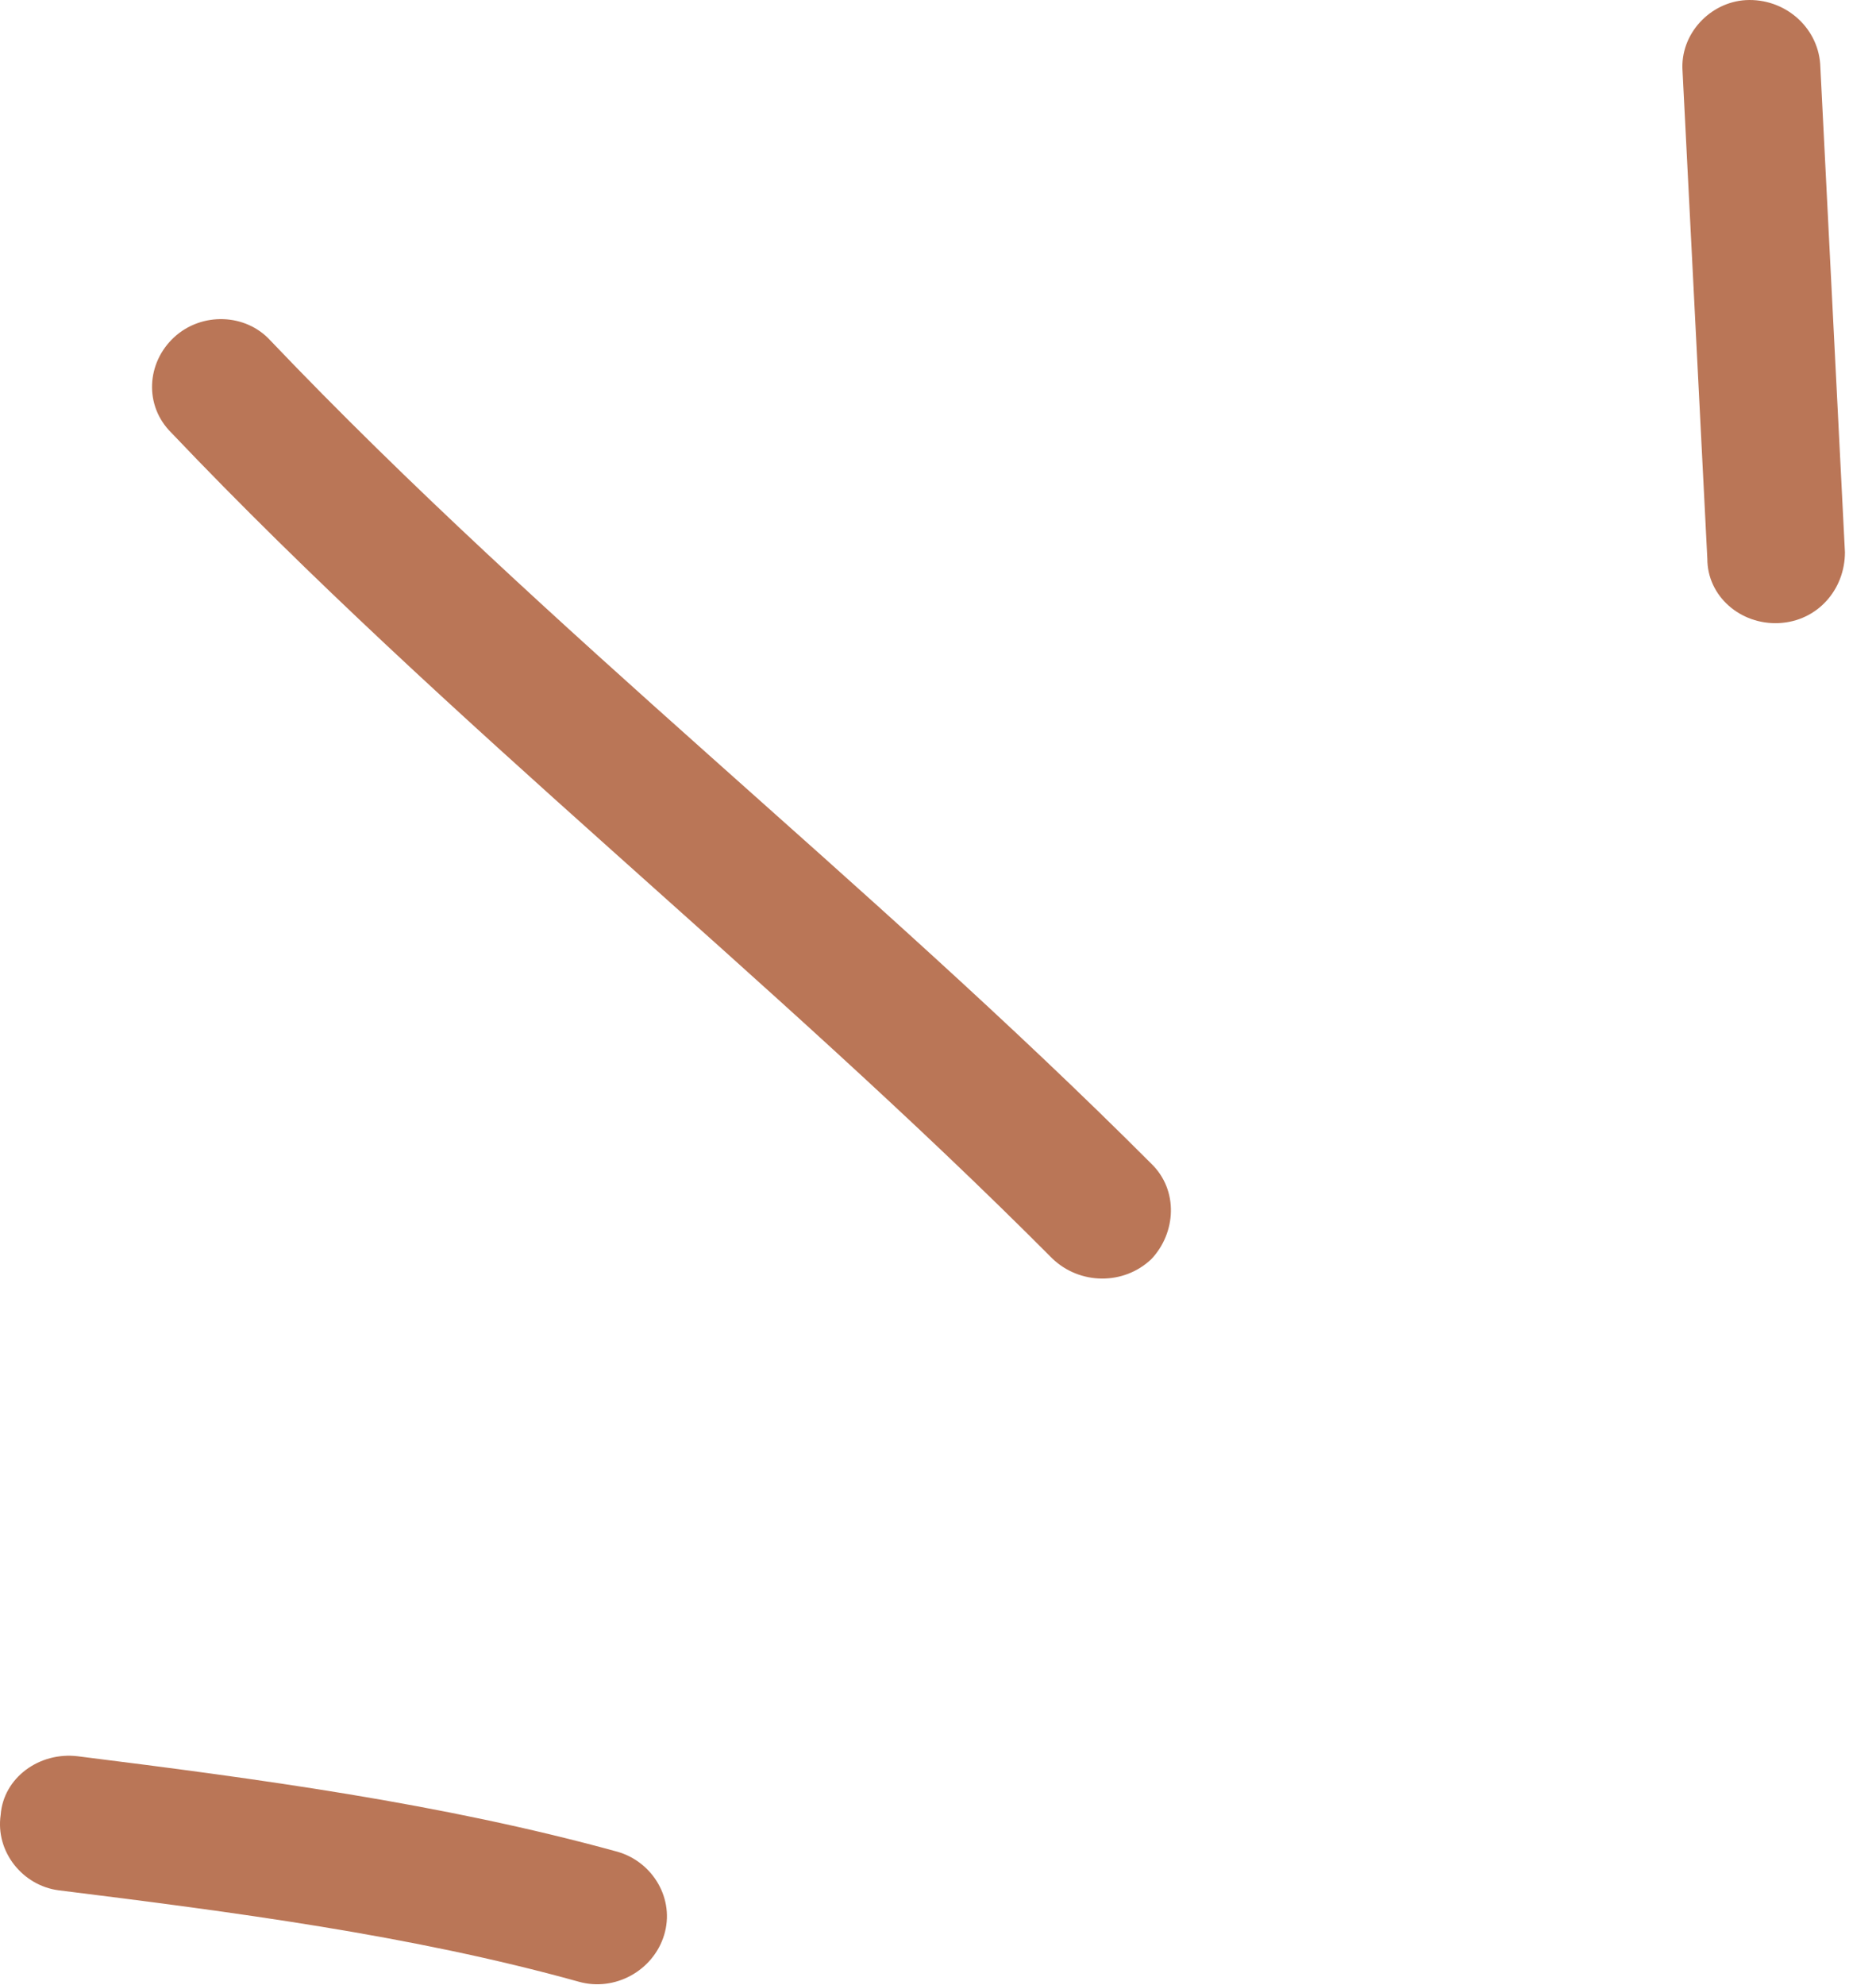 <svg width="52" height="55" viewBox="0 0 52 55" fill="none" xmlns="http://www.w3.org/2000/svg">
<path fill-rule="evenodd" clip-rule="evenodd" d="M17.111 51.302C12.227 49.958 7.115 49.279 2.156 48.658C1.088 48.528 0.096 49.255 0.019 50.279C-0.133 51.304 0.63 52.241 1.622 52.371C6.429 52.97 11.388 53.61 16.042 54.904C17.034 55.185 18.103 54.607 18.408 53.613C18.713 52.619 18.102 51.584 17.111 51.302Z" fill="#BA7657"/>
<path fill-rule="evenodd" clip-rule="evenodd" d="M31.912 32.24C24.053 24.371 15.203 17.515 7.496 9.435C6.81 8.68 5.589 8.64 4.826 9.344C4.063 10.05 3.987 11.236 4.75 11.99C12.456 20.093 21.307 26.972 29.165 34.864C29.928 35.601 31.149 35.611 31.912 34.886C32.599 34.163 32.675 32.977 31.912 32.24Z" fill="#BA7657"/>
<path fill-rule="evenodd" clip-rule="evenodd" d="M46.638 1.973C46.867 6.477 47.096 10.981 47.325 15.485C47.325 16.517 48.241 17.314 49.309 17.263C50.377 17.212 51.139 16.334 51.139 15.302C50.911 10.791 50.682 6.28 50.453 1.77C50.377 0.738 49.461 -0.053 48.393 0.003C47.401 0.059 46.562 0.942 46.638 1.973Z" fill="#BA7657"/>
</svg>
